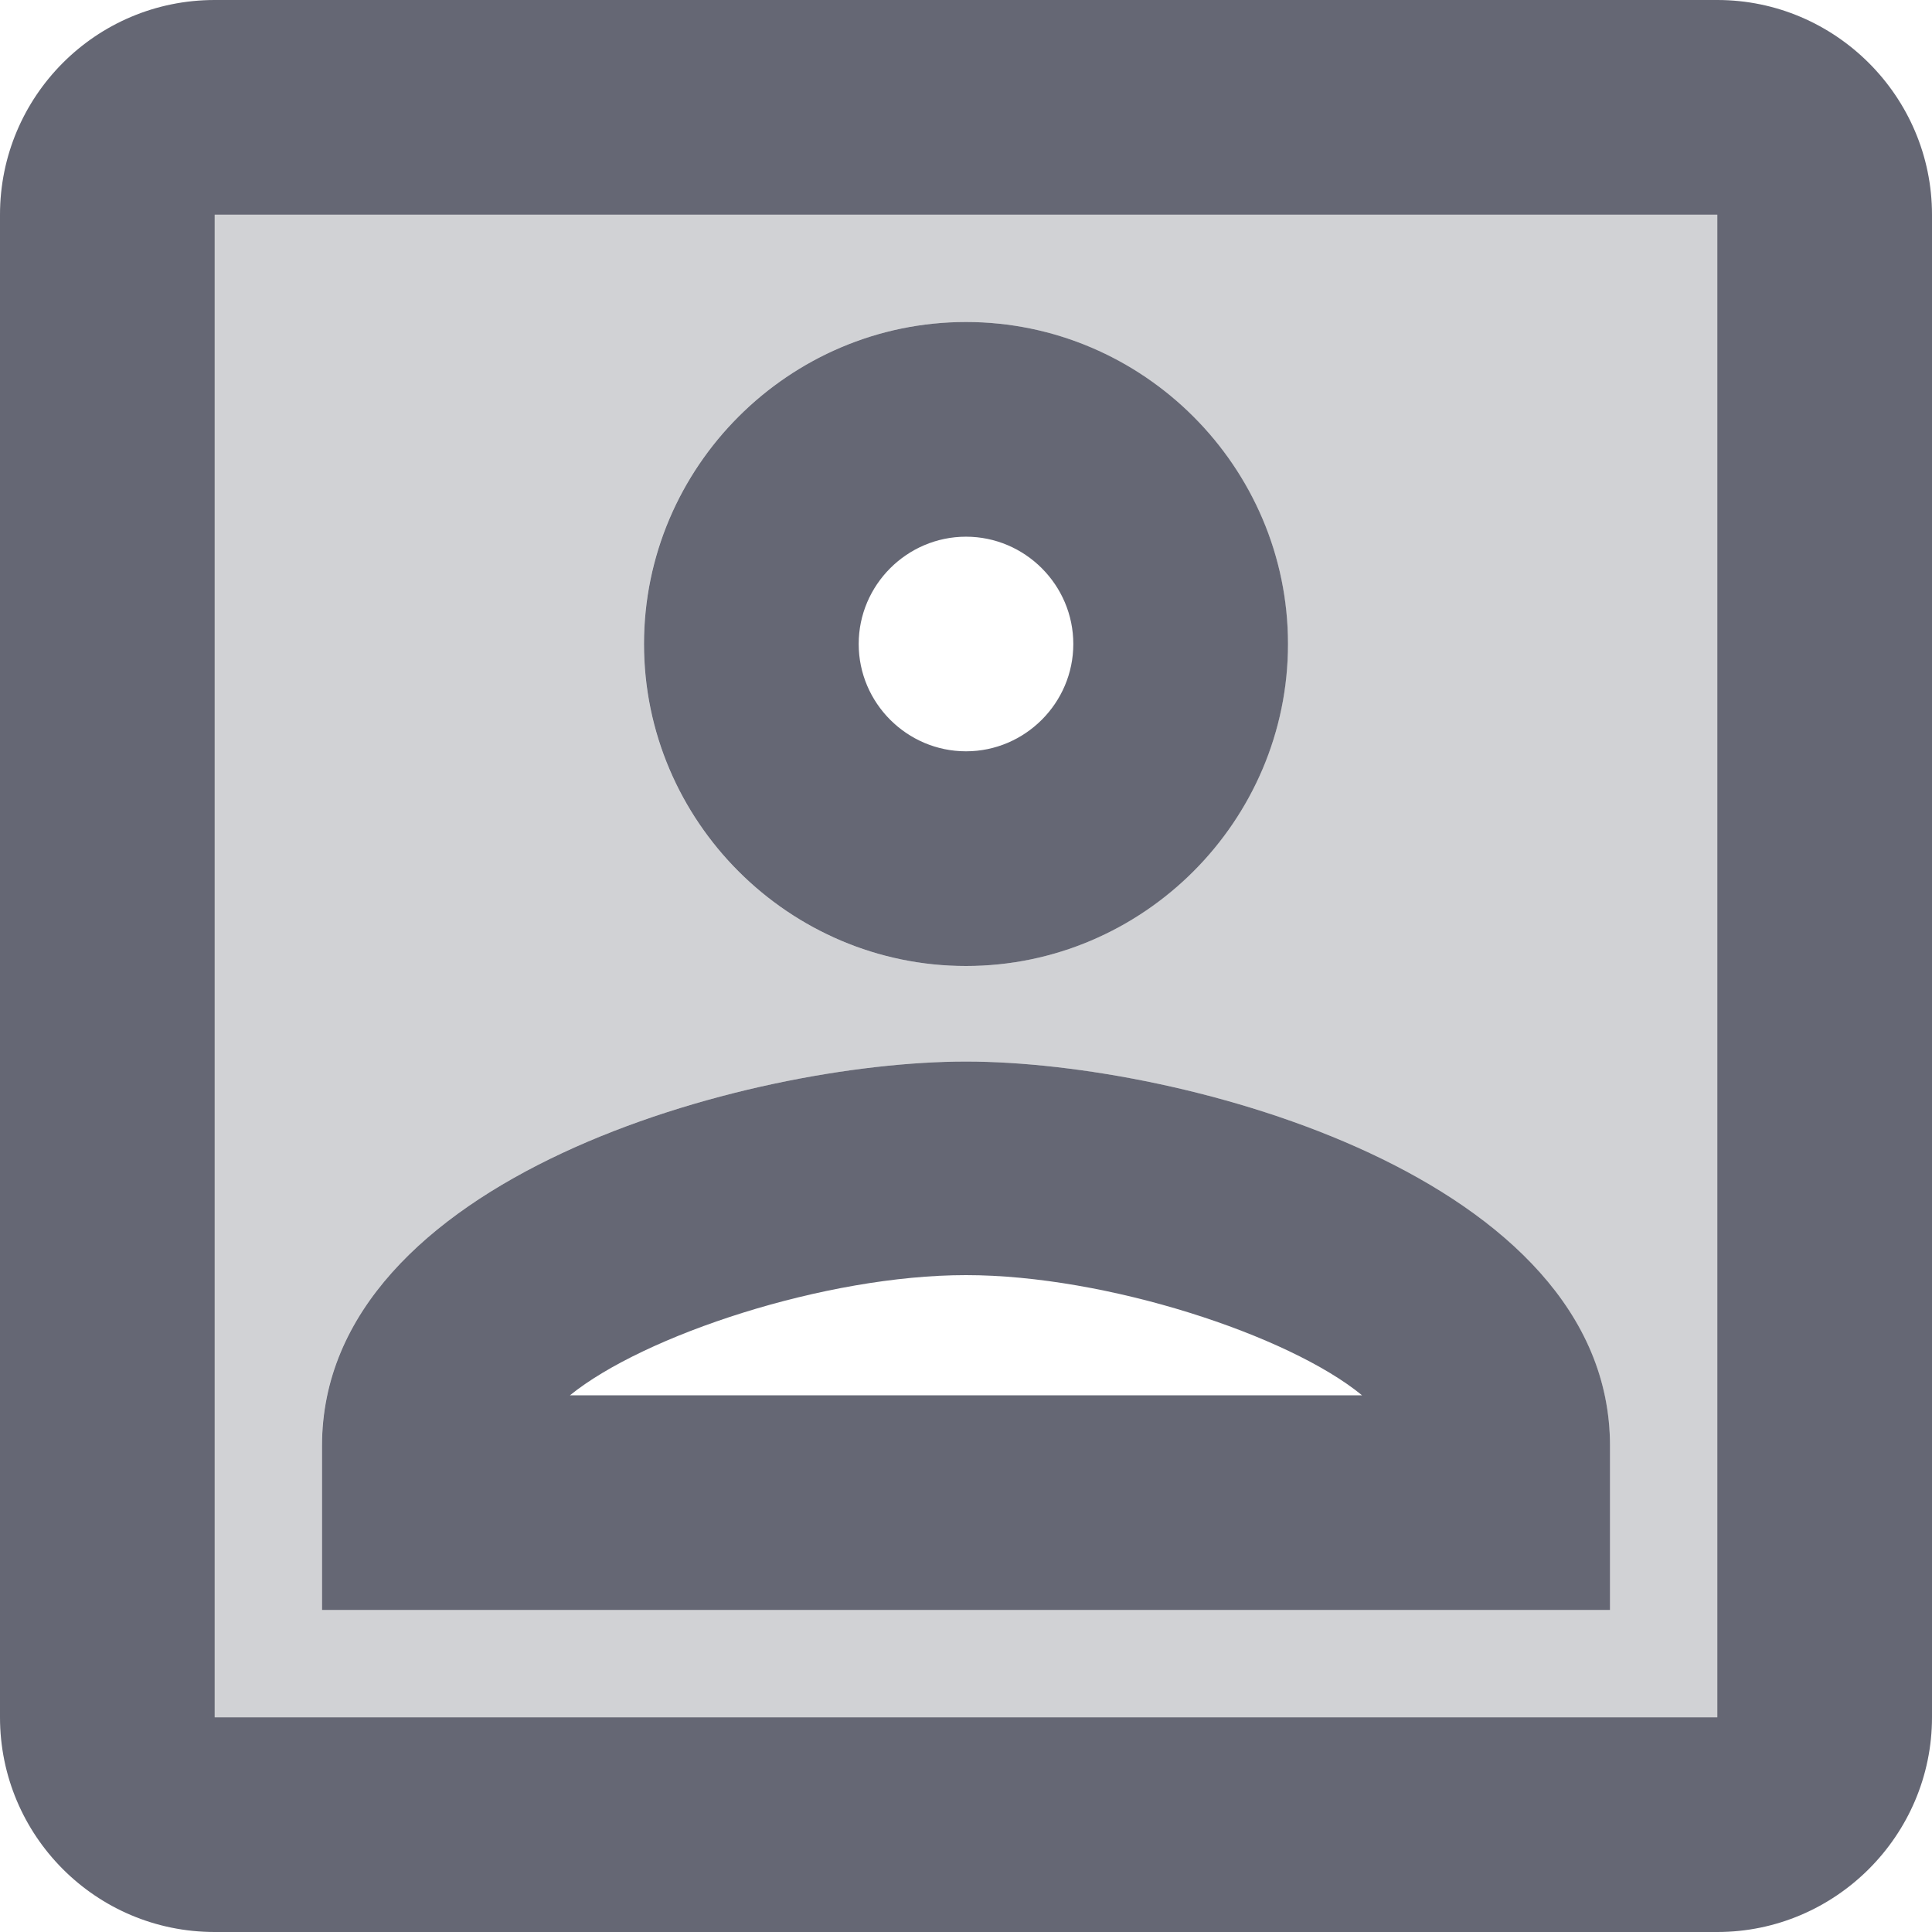 <svg width="24" height="24" viewBox="0 0 24 24" fill="none" xmlns="http://www.w3.org/2000/svg">
<path opacity="0.3" d="M2.666 21.333H21.333V2.667H2.666V21.333ZM11.999 4C14.199 4 15.999 5.8 15.999 8C15.999 10.2 14.199 12 11.999 12C9.799 12 7.999 10.2 7.999 8C7.999 5.8 9.799 4 11.999 4ZM3.999 17.96C3.999 14.627 9.293 13.187 11.999 13.187C14.706 13.187 19.999 14.627 19.999 17.96V20H3.999V17.96Z" fill="#656774"/>
<path d="M12 12C14.2 12 16 10.2 16 8C16 5.8 14.2 4 12 4C9.8 4 8 5.8 8 8C8 10.2 9.8 12 12 12ZM12 6.667C12.733 6.667 13.333 7.267 13.333 8C13.333 8.733 12.733 9.333 12 9.333C11.267 9.333 10.667 8.733 10.667 8C10.667 7.267 11.267 6.667 12 6.667ZM21.333 0H2.667C1.187 0 0 1.2 0 2.667V21.333C0 22.8 1.187 24 2.667 24H21.333C22.8 24 24 22.8 24 21.333V2.667C24 1.2 22.8 0 21.333 0ZM21.333 21.333H2.667V2.667H21.333V21.333ZM20 17.96C20 14.627 14.707 13.187 12 13.187C9.293 13.187 4 14.627 4 17.96V20H20V17.96ZM7.08 17.333C8 16.587 10.253 15.84 12 15.84C13.747 15.84 16.013 16.587 16.92 17.333H7.08Z" fill="#656774"/>
</svg>
